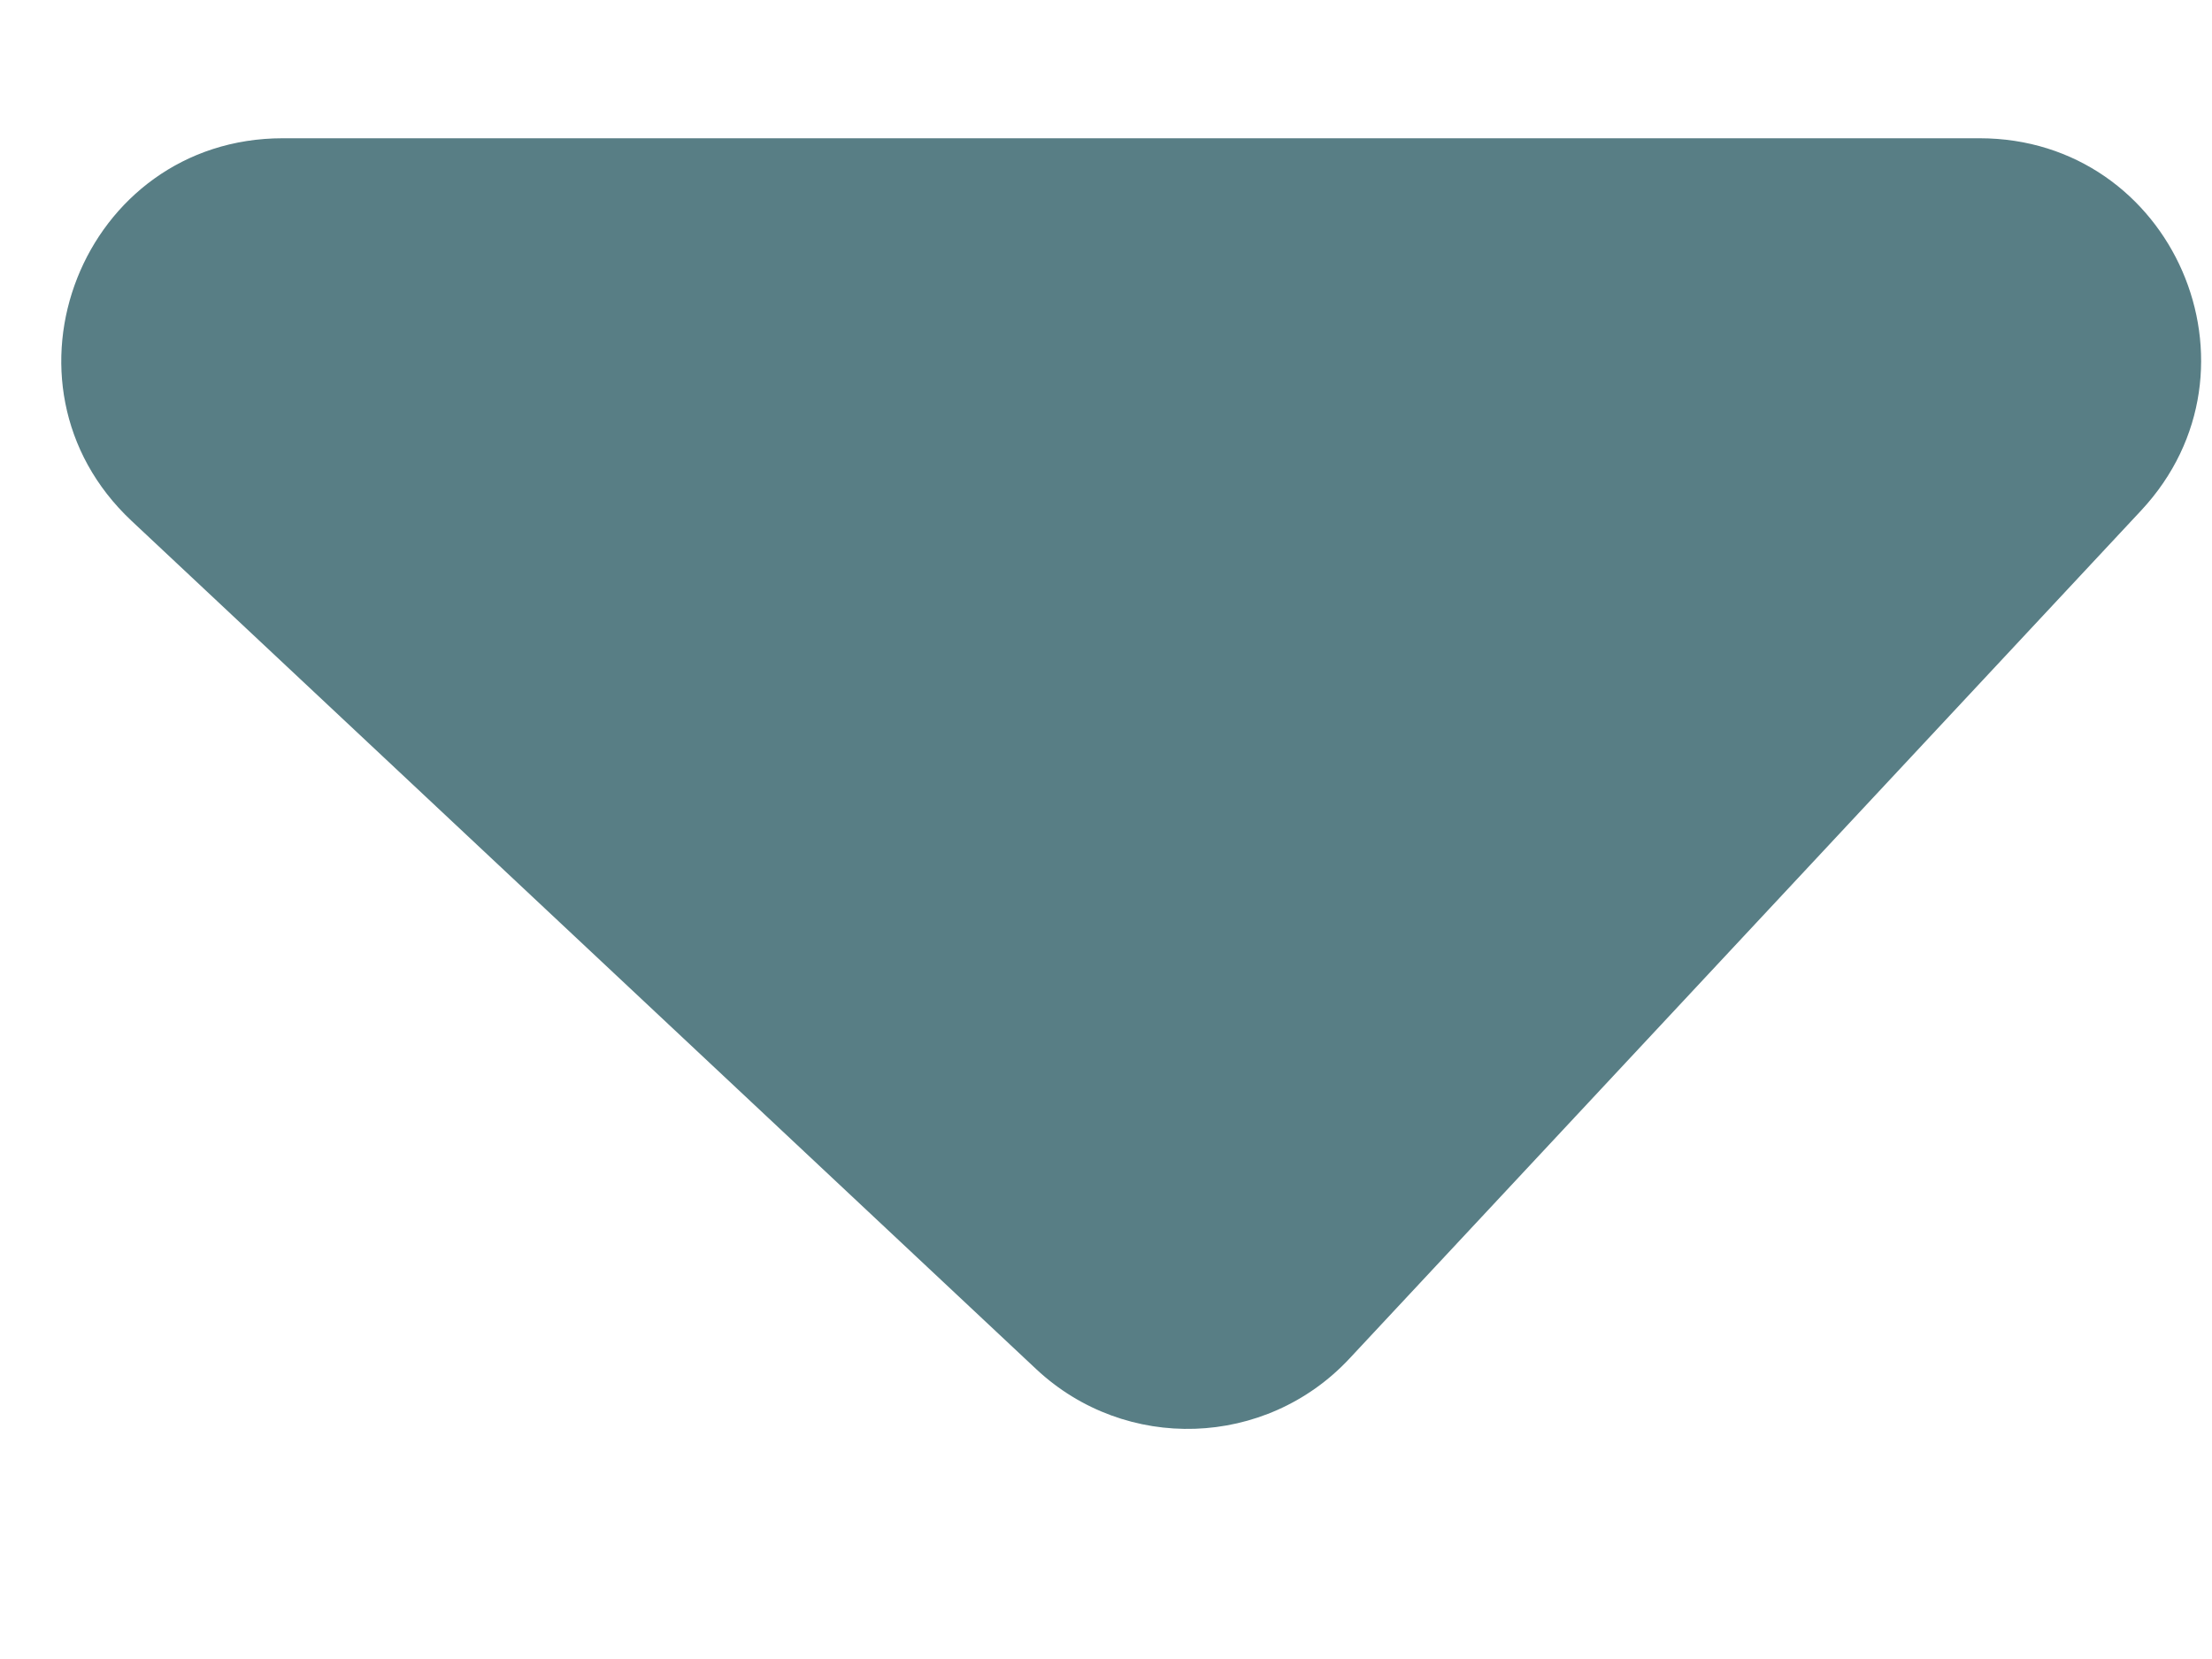 <svg width="8" height="6" viewBox="0 0 8 6" fill="none" xmlns="http://www.w3.org/2000/svg">
<path d="M0.476 1.884C-0.053 1.388 0.298 0.5 1.023 0.5H7.159C7.859 0.5 8.221 1.334 7.744 1.846L4.88 4.914C4.578 5.237 4.071 5.254 3.748 4.952L0.476 1.884Z" fill="#587E85"/>
</svg>
